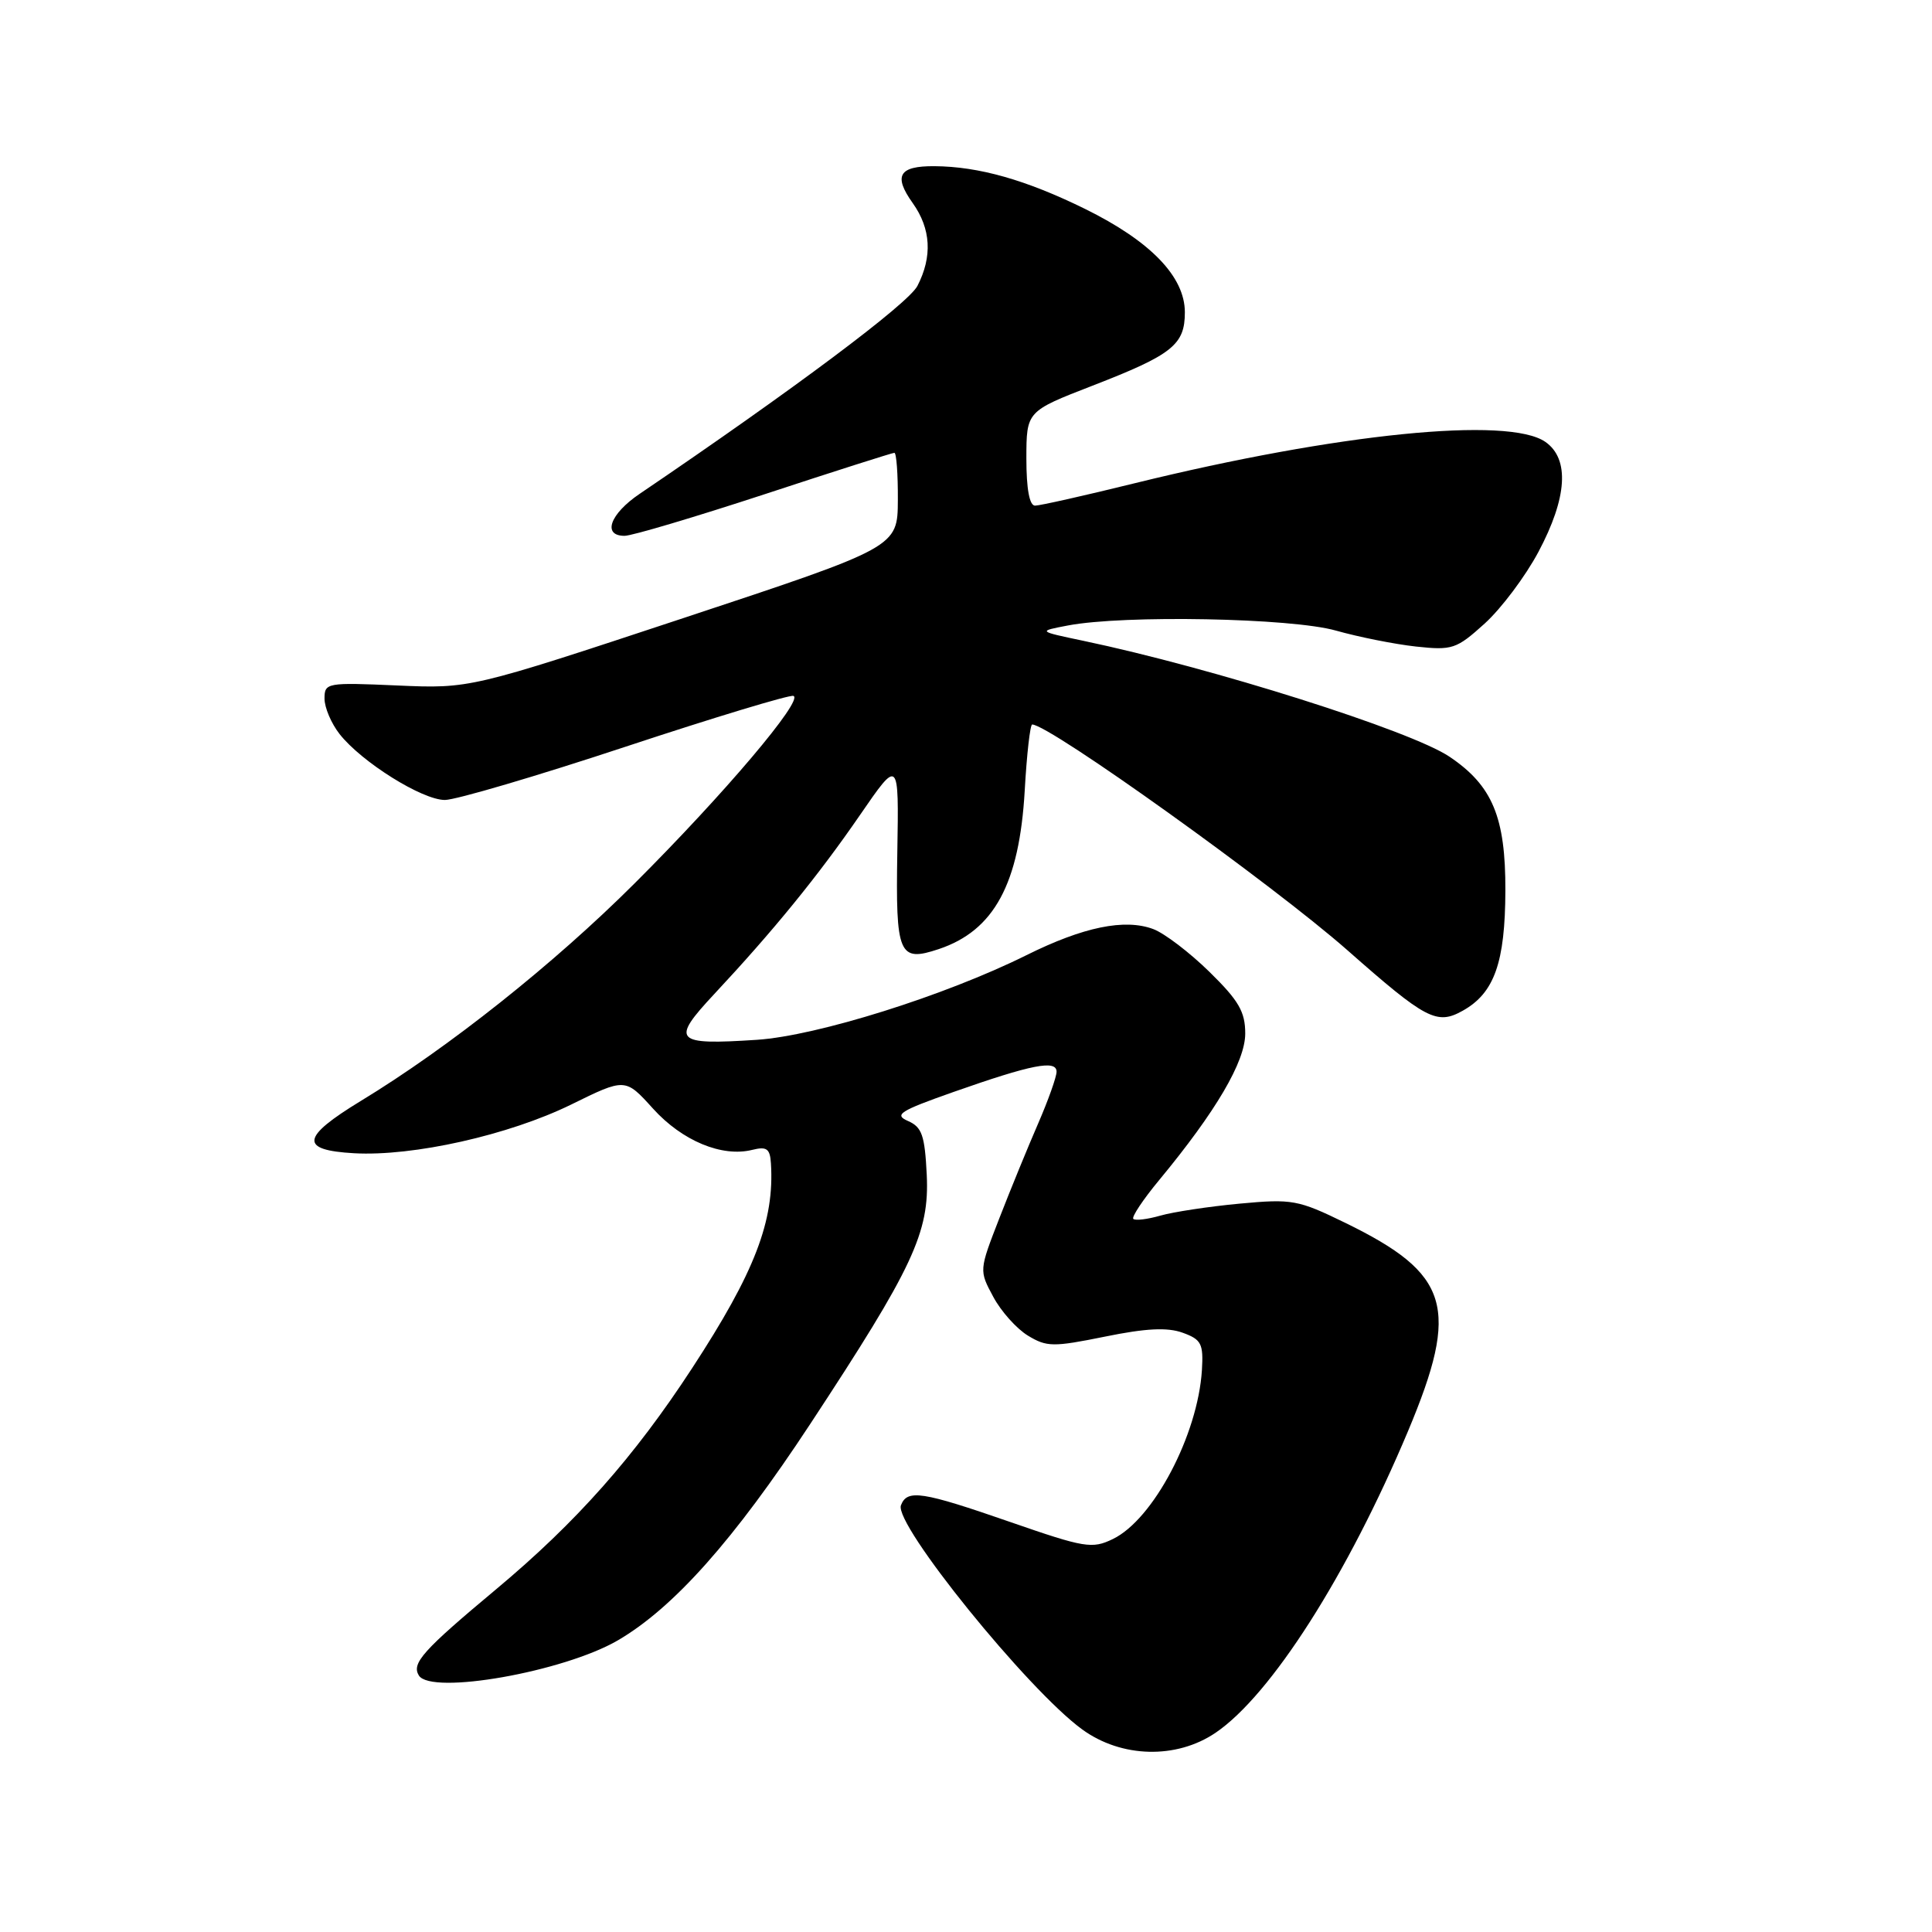 <?xml version="1.0" encoding="UTF-8" standalone="no"?>
<!DOCTYPE svg PUBLIC "-//W3C//DTD SVG 1.1//EN" "http://www.w3.org/Graphics/SVG/1.1/DTD/svg11.dtd" >
<svg xmlns="http://www.w3.org/2000/svg" xmlns:xlink="http://www.w3.org/1999/xlink" version="1.1" viewBox="0 0 256 256">
 <g >
 <path fill="currentColor"
d=" M 161.07 229.60 C 168.42 224.61 178.57 208.68 186.58 189.61 C 193.46 173.19 192.13 168.80 178.25 162.03 C 171.99 158.98 171.23 158.84 164.24 159.49 C 160.17 159.87 155.44 160.59 153.74 161.08 C 152.03 161.57 150.43 161.76 150.17 161.51 C 149.92 161.26 151.47 158.93 153.61 156.35 C 161.13 147.26 164.99 140.68 165.00 136.96 C 165.00 134.06 164.15 132.59 160.25 128.77 C 157.64 126.21 154.29 123.66 152.82 123.11 C 149.04 121.69 143.54 122.82 136.00 126.57 C 125.19 131.94 108.28 137.25 100.30 137.78 C 89.36 138.50 88.83 137.94 94.63 131.73 C 102.46 123.35 108.42 116.04 113.95 108.00 C 119.11 100.50 119.11 100.50 118.90 112.85 C 118.67 126.53 119.09 127.53 124.39 125.76 C 131.72 123.31 135.07 117.12 135.78 104.77 C 136.05 99.95 136.50 96.00 136.77 96.00 C 139.05 96.00 168.65 117.20 178.54 125.91 C 188.97 135.11 190.39 135.85 193.83 133.92 C 198.01 131.58 199.44 127.54 199.47 118.00 C 199.50 108.28 197.76 104.10 192.07 100.27 C 186.95 96.82 160.67 88.50 143.50 84.90 C 137.50 83.64 137.50 83.64 141.50 82.88 C 148.93 81.46 171.16 81.88 177.03 83.56 C 180.04 84.41 184.80 85.36 187.62 85.67 C 192.44 86.19 192.98 86.01 196.72 82.63 C 198.91 80.65 202.12 76.38 203.85 73.13 C 207.67 65.95 208.00 60.82 204.78 58.56 C 199.90 55.14 177.26 57.42 150.40 64.02 C 143.75 65.66 137.79 67.00 137.15 67.00 C 136.41 67.00 136.00 64.80 136.00 60.75 C 136.01 54.50 136.01 54.50 144.75 51.11 C 155.35 47.00 157.00 45.69 157.00 41.38 C 157.00 36.66 152.45 31.95 143.75 27.67 C 135.96 23.84 129.70 22.06 123.81 22.02 C 119.11 21.99 118.35 23.28 120.94 26.91 C 123.36 30.31 123.57 34.00 121.56 37.89 C 120.34 40.24 105.15 51.61 84.75 65.44 C 80.81 68.11 79.78 71.00 82.76 71.00 C 83.73 71.00 92.06 68.52 101.28 65.50 C 110.49 62.47 118.25 60.00 118.51 60.00 C 118.78 60.00 118.99 62.81 118.97 66.25 C 118.94 72.50 118.94 72.50 90.61 81.88 C 62.29 91.25 62.29 91.25 52.65 90.83 C 43.30 90.42 43.00 90.47 43.00 92.57 C 43.00 93.76 43.90 95.87 45.00 97.27 C 47.92 100.98 55.94 106.00 58.95 106.00 C 60.38 106.00 71.14 102.83 82.87 98.95 C 94.60 95.07 104.62 92.04 105.13 92.21 C 106.56 92.69 95.93 105.24 84.08 117.06 C 73.41 127.71 59.45 138.81 47.81 145.88 C 39.88 150.71 39.66 152.40 46.91 152.81 C 54.75 153.25 67.41 150.41 75.68 146.36 C 82.85 142.83 82.85 142.83 86.53 146.90 C 90.39 151.17 95.68 153.37 99.69 152.36 C 101.59 151.89 102.03 152.20 102.15 154.14 C 102.64 161.76 100.02 168.57 91.71 181.29 C 84.03 193.06 76.37 201.70 65.77 210.56 C 56.02 218.70 54.51 220.39 55.50 222.01 C 57.13 224.63 74.69 221.53 81.86 217.36 C 89.26 213.04 97.24 204.08 107.37 188.67 C 121.02 167.91 123.16 163.34 122.80 155.69 C 122.54 150.44 122.17 149.35 120.32 148.54 C 118.42 147.71 119.20 147.21 126.32 144.70 C 136.72 141.04 140.00 140.40 140.00 142.01 C 140.00 142.69 138.90 145.78 137.56 148.87 C 136.21 151.97 133.90 157.61 132.42 161.42 C 129.73 168.34 129.73 168.34 131.61 171.83 C 132.64 173.76 134.71 176.07 136.21 176.98 C 138.70 178.49 139.55 178.50 146.41 177.11 C 151.84 176.00 154.67 175.86 156.70 176.59 C 159.19 177.49 159.47 178.04 159.26 181.55 C 158.72 190.14 152.82 201.34 147.46 203.93 C 144.71 205.26 143.74 205.10 133.88 201.68 C 122.15 197.61 120.20 197.31 119.38 199.46 C 118.42 201.95 136.19 223.92 143.40 229.16 C 148.60 232.94 155.88 233.12 161.07 229.60 Z "/>
</g>
</svg>